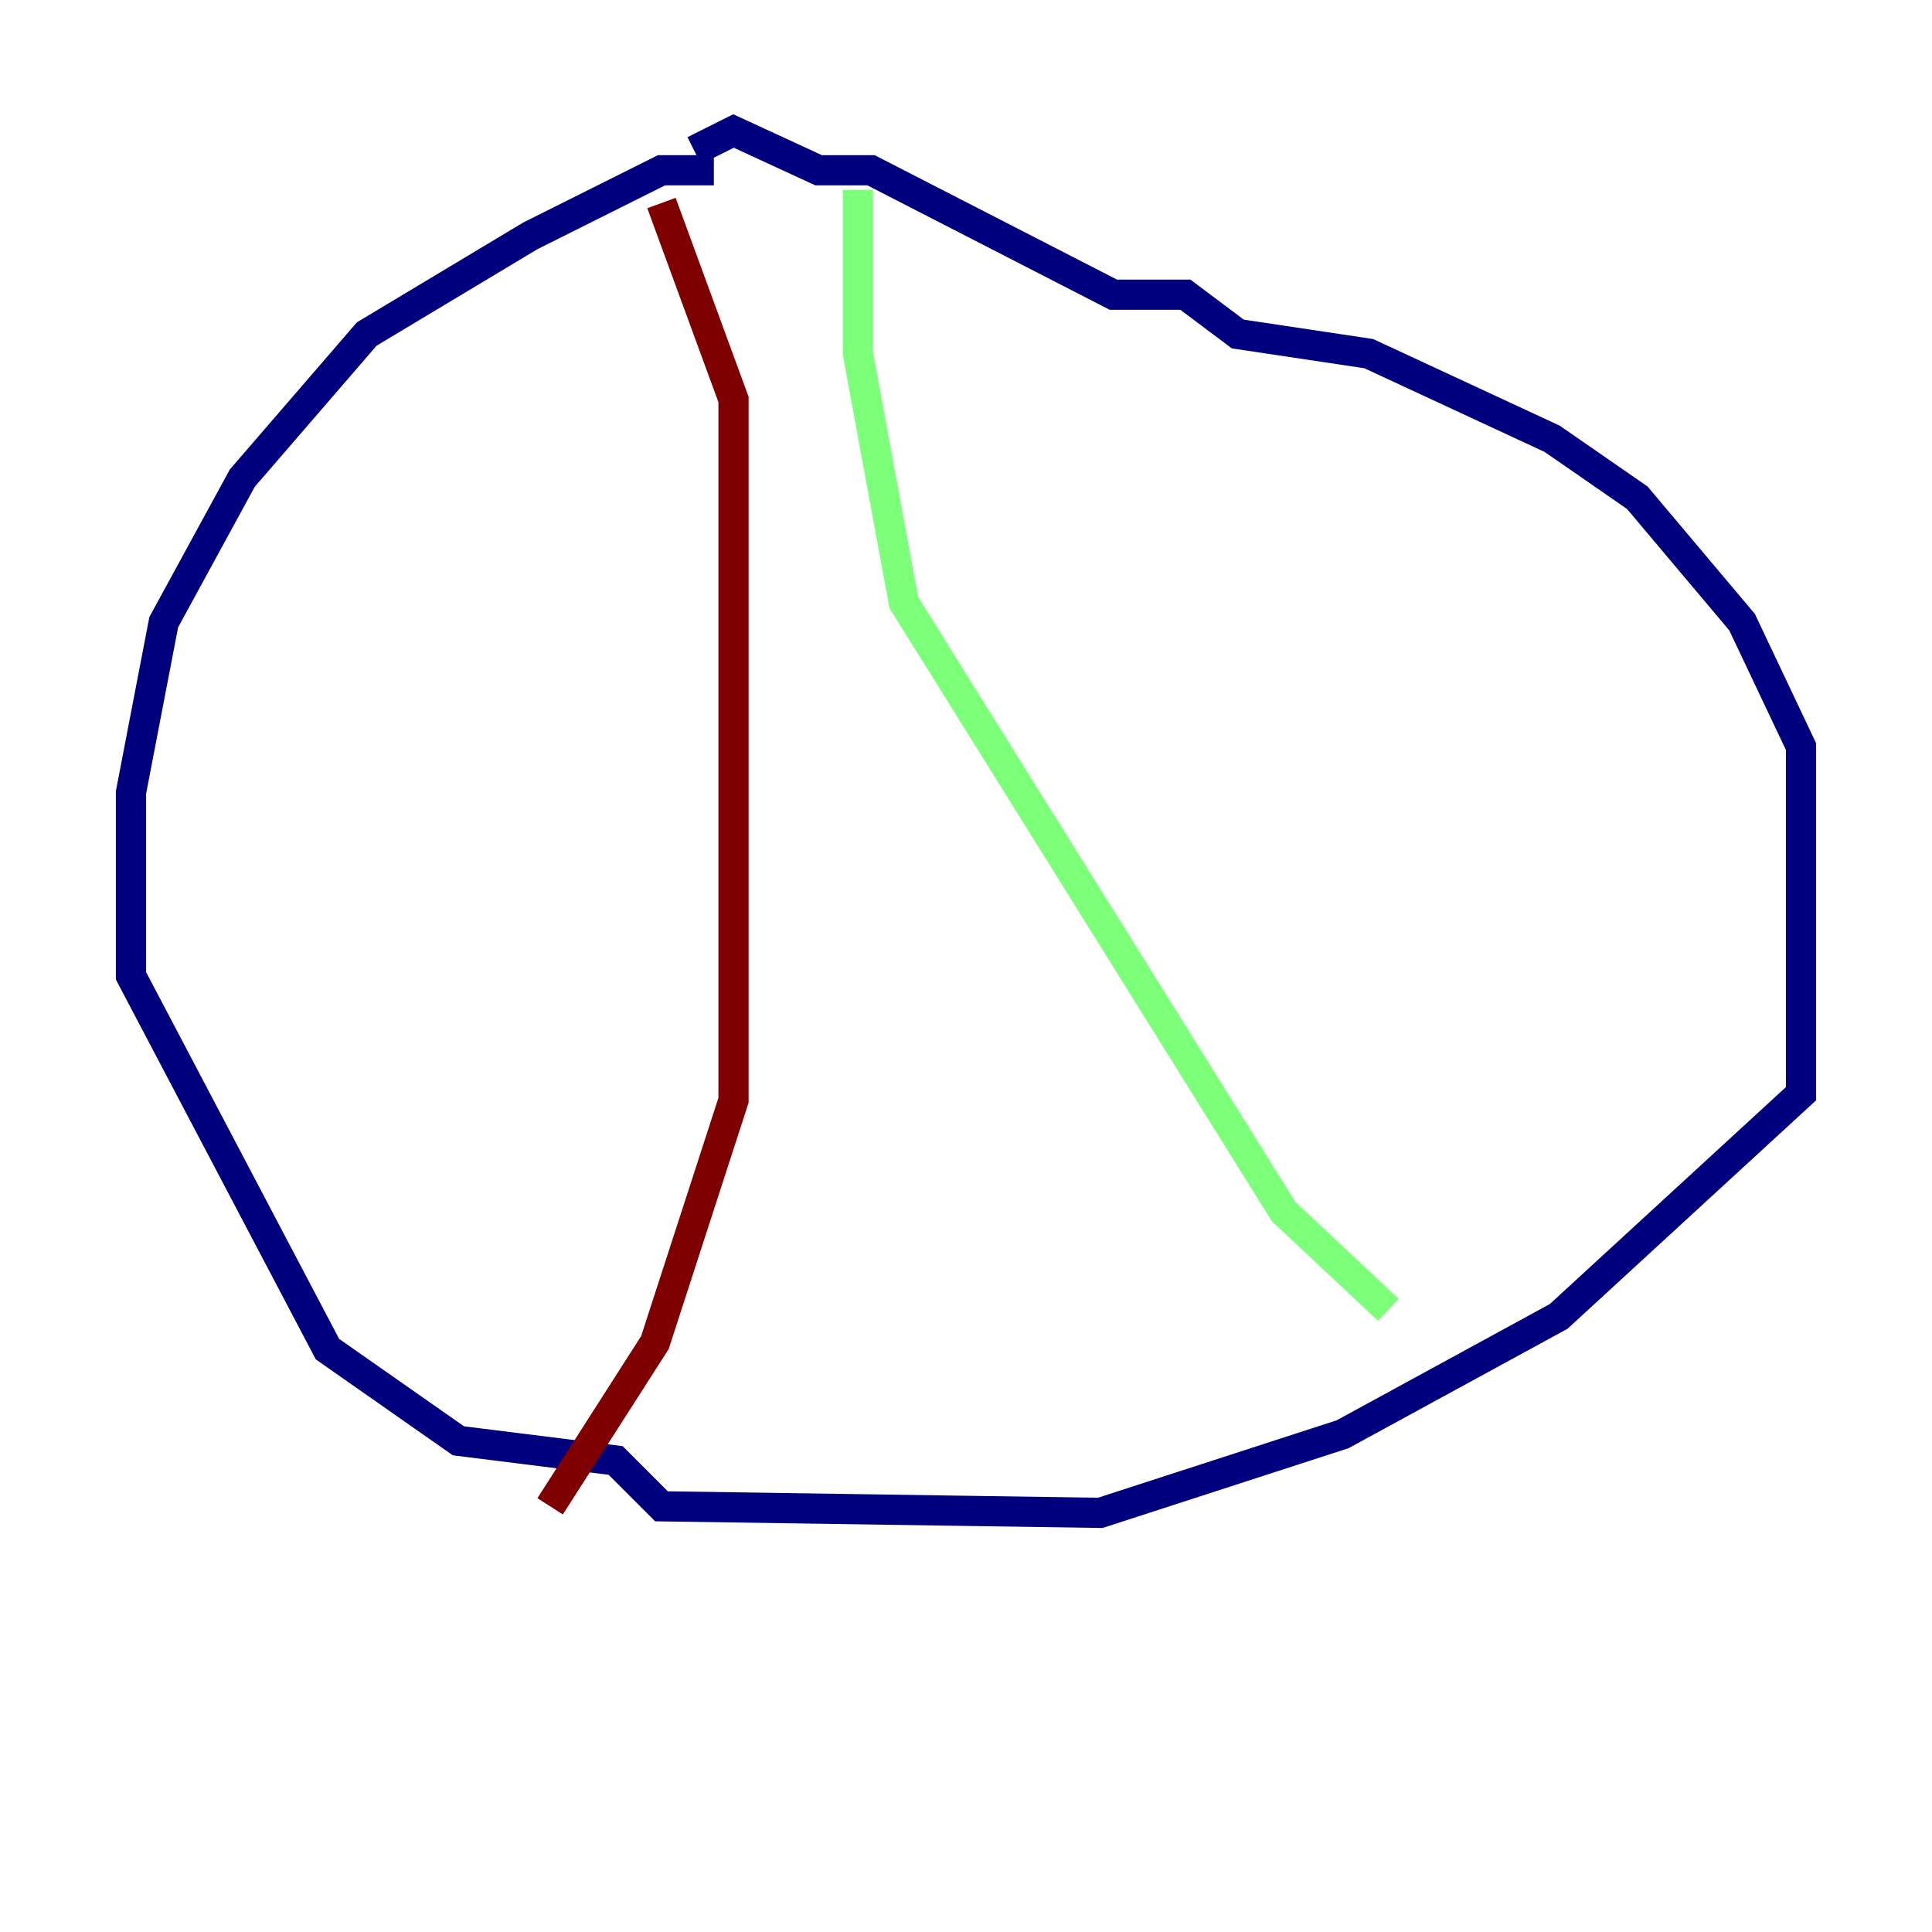 <?xml version="1.0" encoding="utf-8" ?>
<svg baseProfile="tiny" height="128" version="1.2" viewBox="0,0,128,128" width="128" xmlns="http://www.w3.org/2000/svg" xmlns:ev="http://www.w3.org/2001/xml-events" xmlns:xlink="http://www.w3.org/1999/xlink"><defs /><polyline fill="none" points="47.295,11.281 43.824,11.281 35.146,15.62 24.298,22.129 16.054,31.675 10.848,41.22 8.678,52.502 8.678,64.651 21.695,89.383 30.373,95.458 40.786,96.759 43.824,99.797 72.895,100.231 88.949,95.024 103.268,87.214 119.322,72.461 119.322,49.464 115.417,41.22 108.475,32.976 102.834,29.071 90.685,23.43 82.007,22.129 78.536,19.525 73.763,19.525 57.709,11.281 54.237,11.281 48.597,8.678 45.993,9.98" stroke="#00007f" stroke-width="2" /><polyline fill="none" points="56.841,12.583 56.841,23.43 59.878,39.919 85.044,80.271 91.986,86.78" stroke="#7cff79" stroke-width="2" /><polyline fill="none" points="43.824,13.451 48.597,26.468 48.597,72.895 43.39,88.949 36.447,99.797" stroke="#7f0000" stroke-width="2" /></svg>